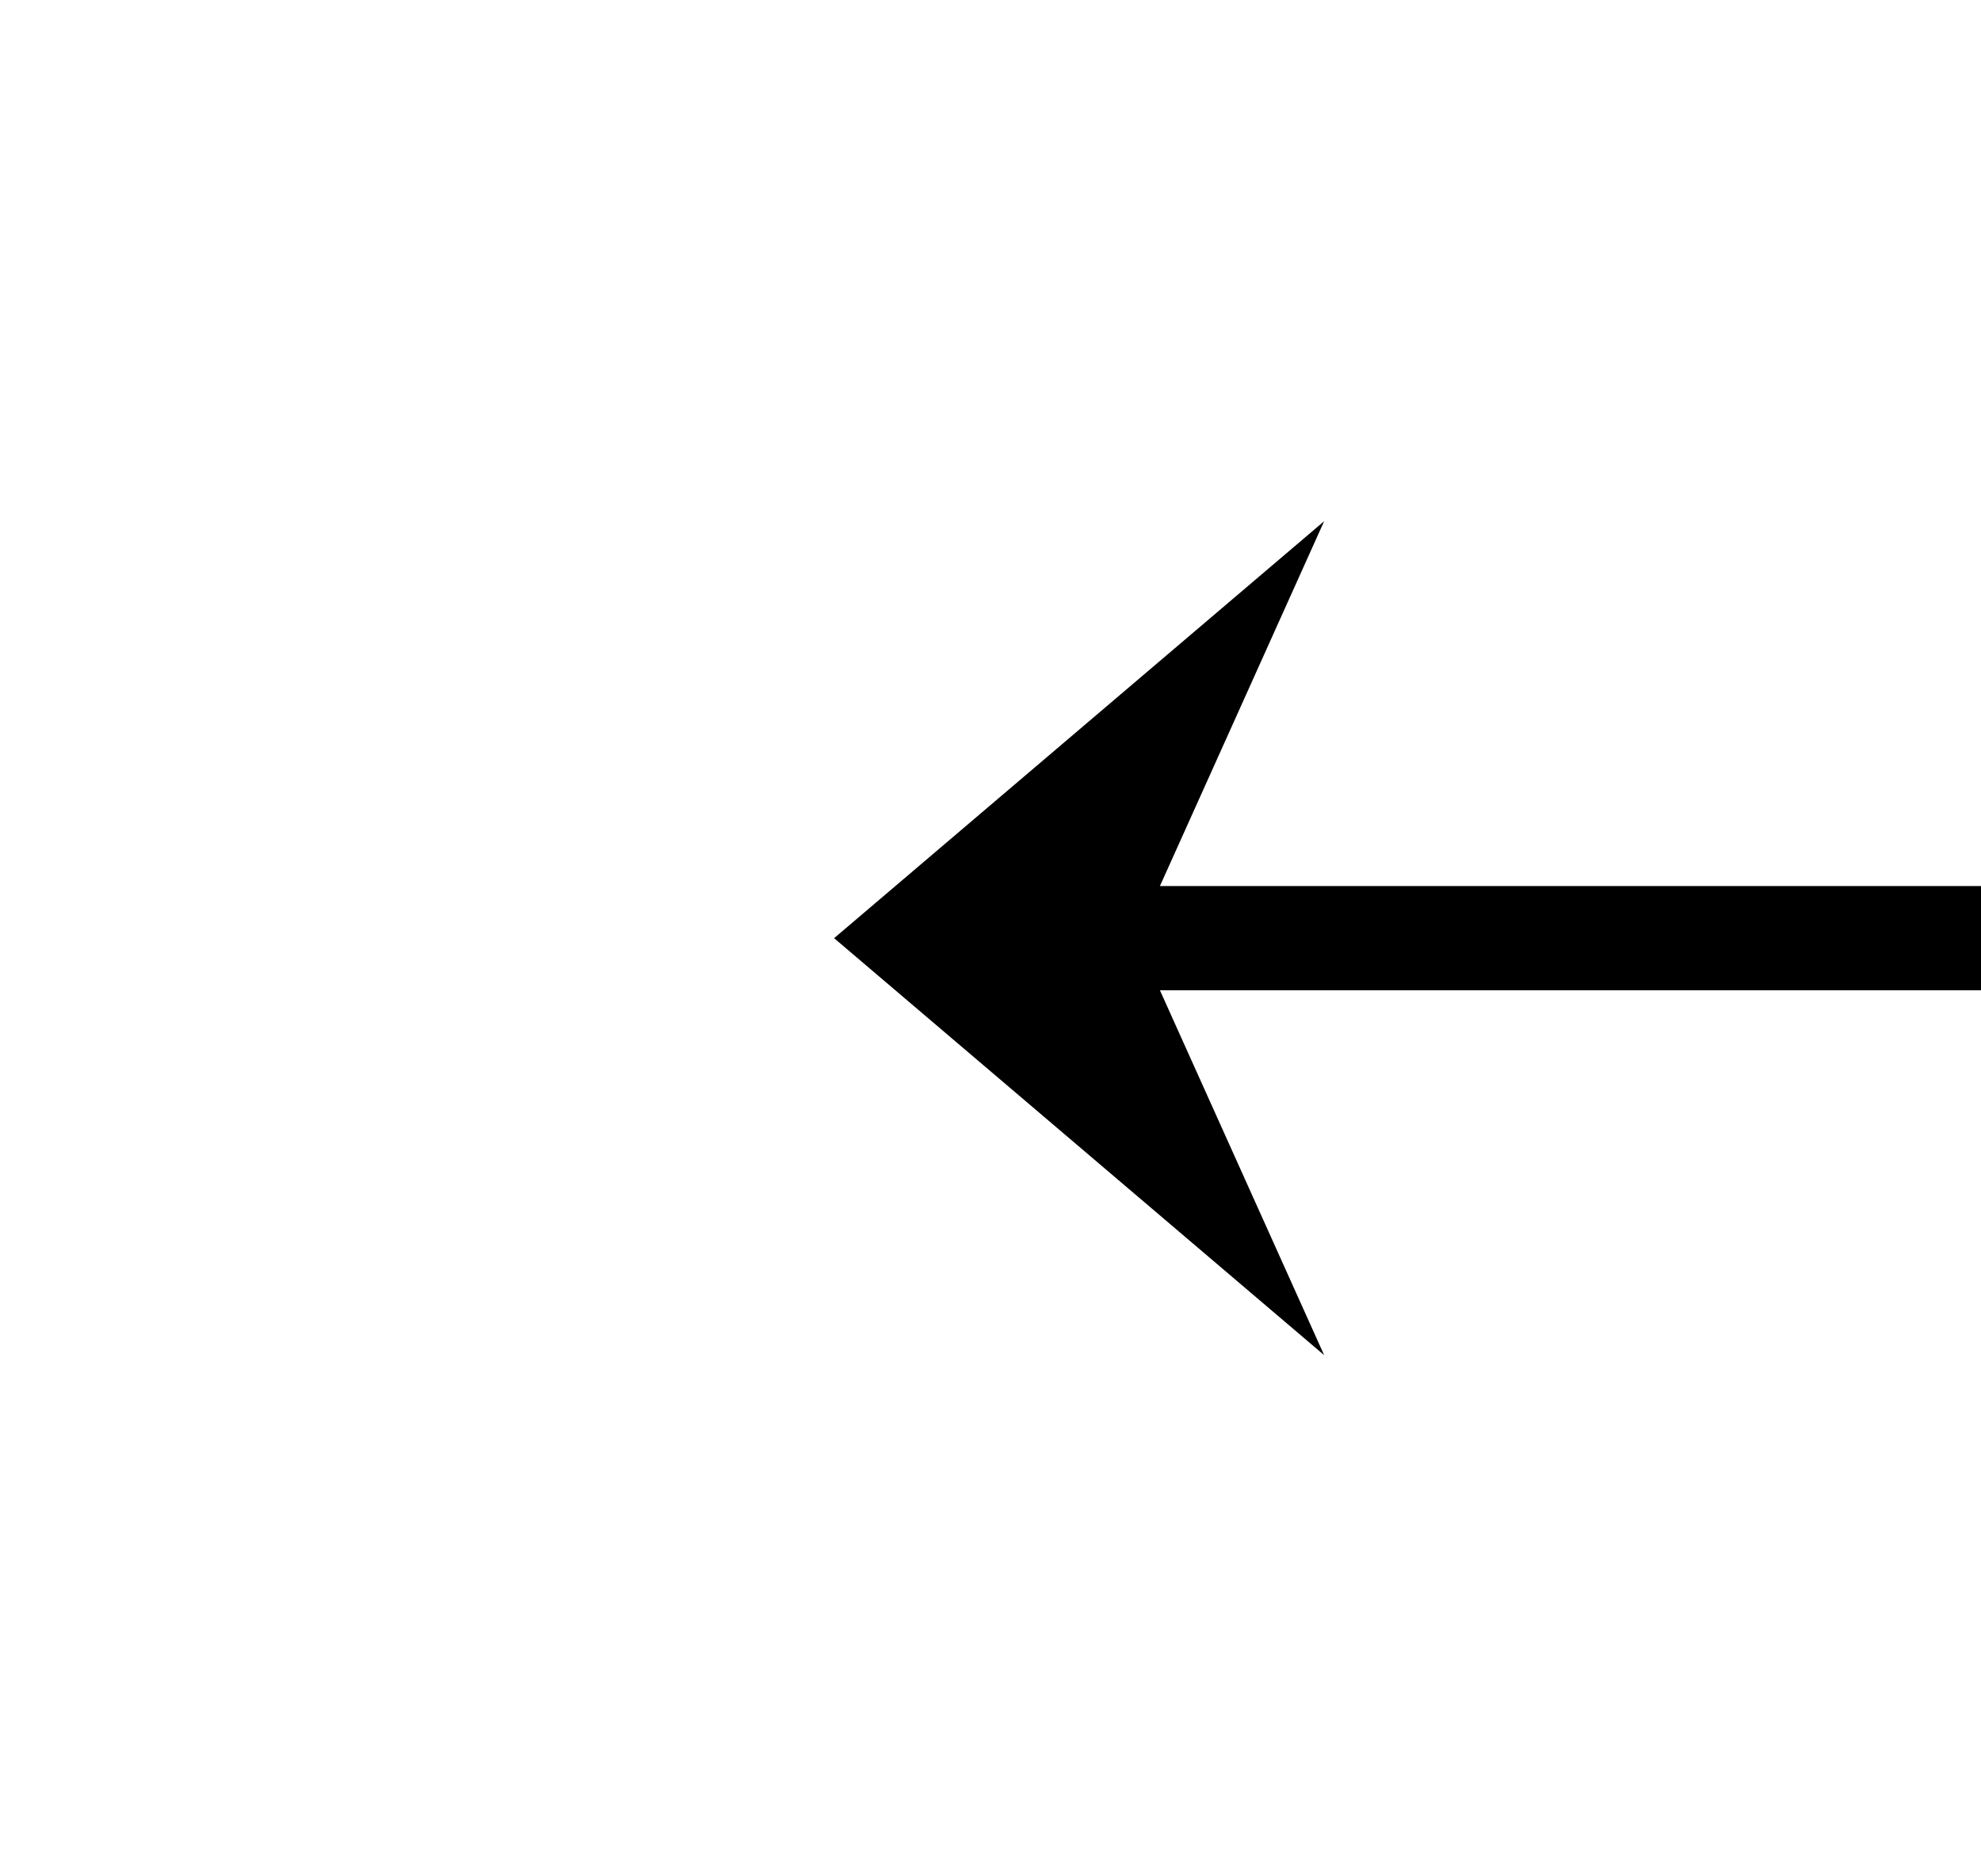 ﻿<?xml version="1.0" encoding="utf-8"?>
<svg version="1.1" xmlns:xlink="http://www.w3.org/1999/xlink" width="38px" height="36px" preserveAspectRatio="xMinYMid meet" viewBox="1042 337  38 34" xmlns="http://www.w3.org/2000/svg">
  <g transform="matrix(-1 -0 -0 -1 2122 708 )">
    <path d="M 1054.6 362  L 1064 354  L 1054.6 346  L 1058.2 354  L 1054.6 362  Z " fill-rule="nonzero" fill="#000000" stroke="none" />
    <path d="M 902 354  L 1062 354  " stroke-width="2" stroke="#000000" fill="none" />
  </g>
</svg>